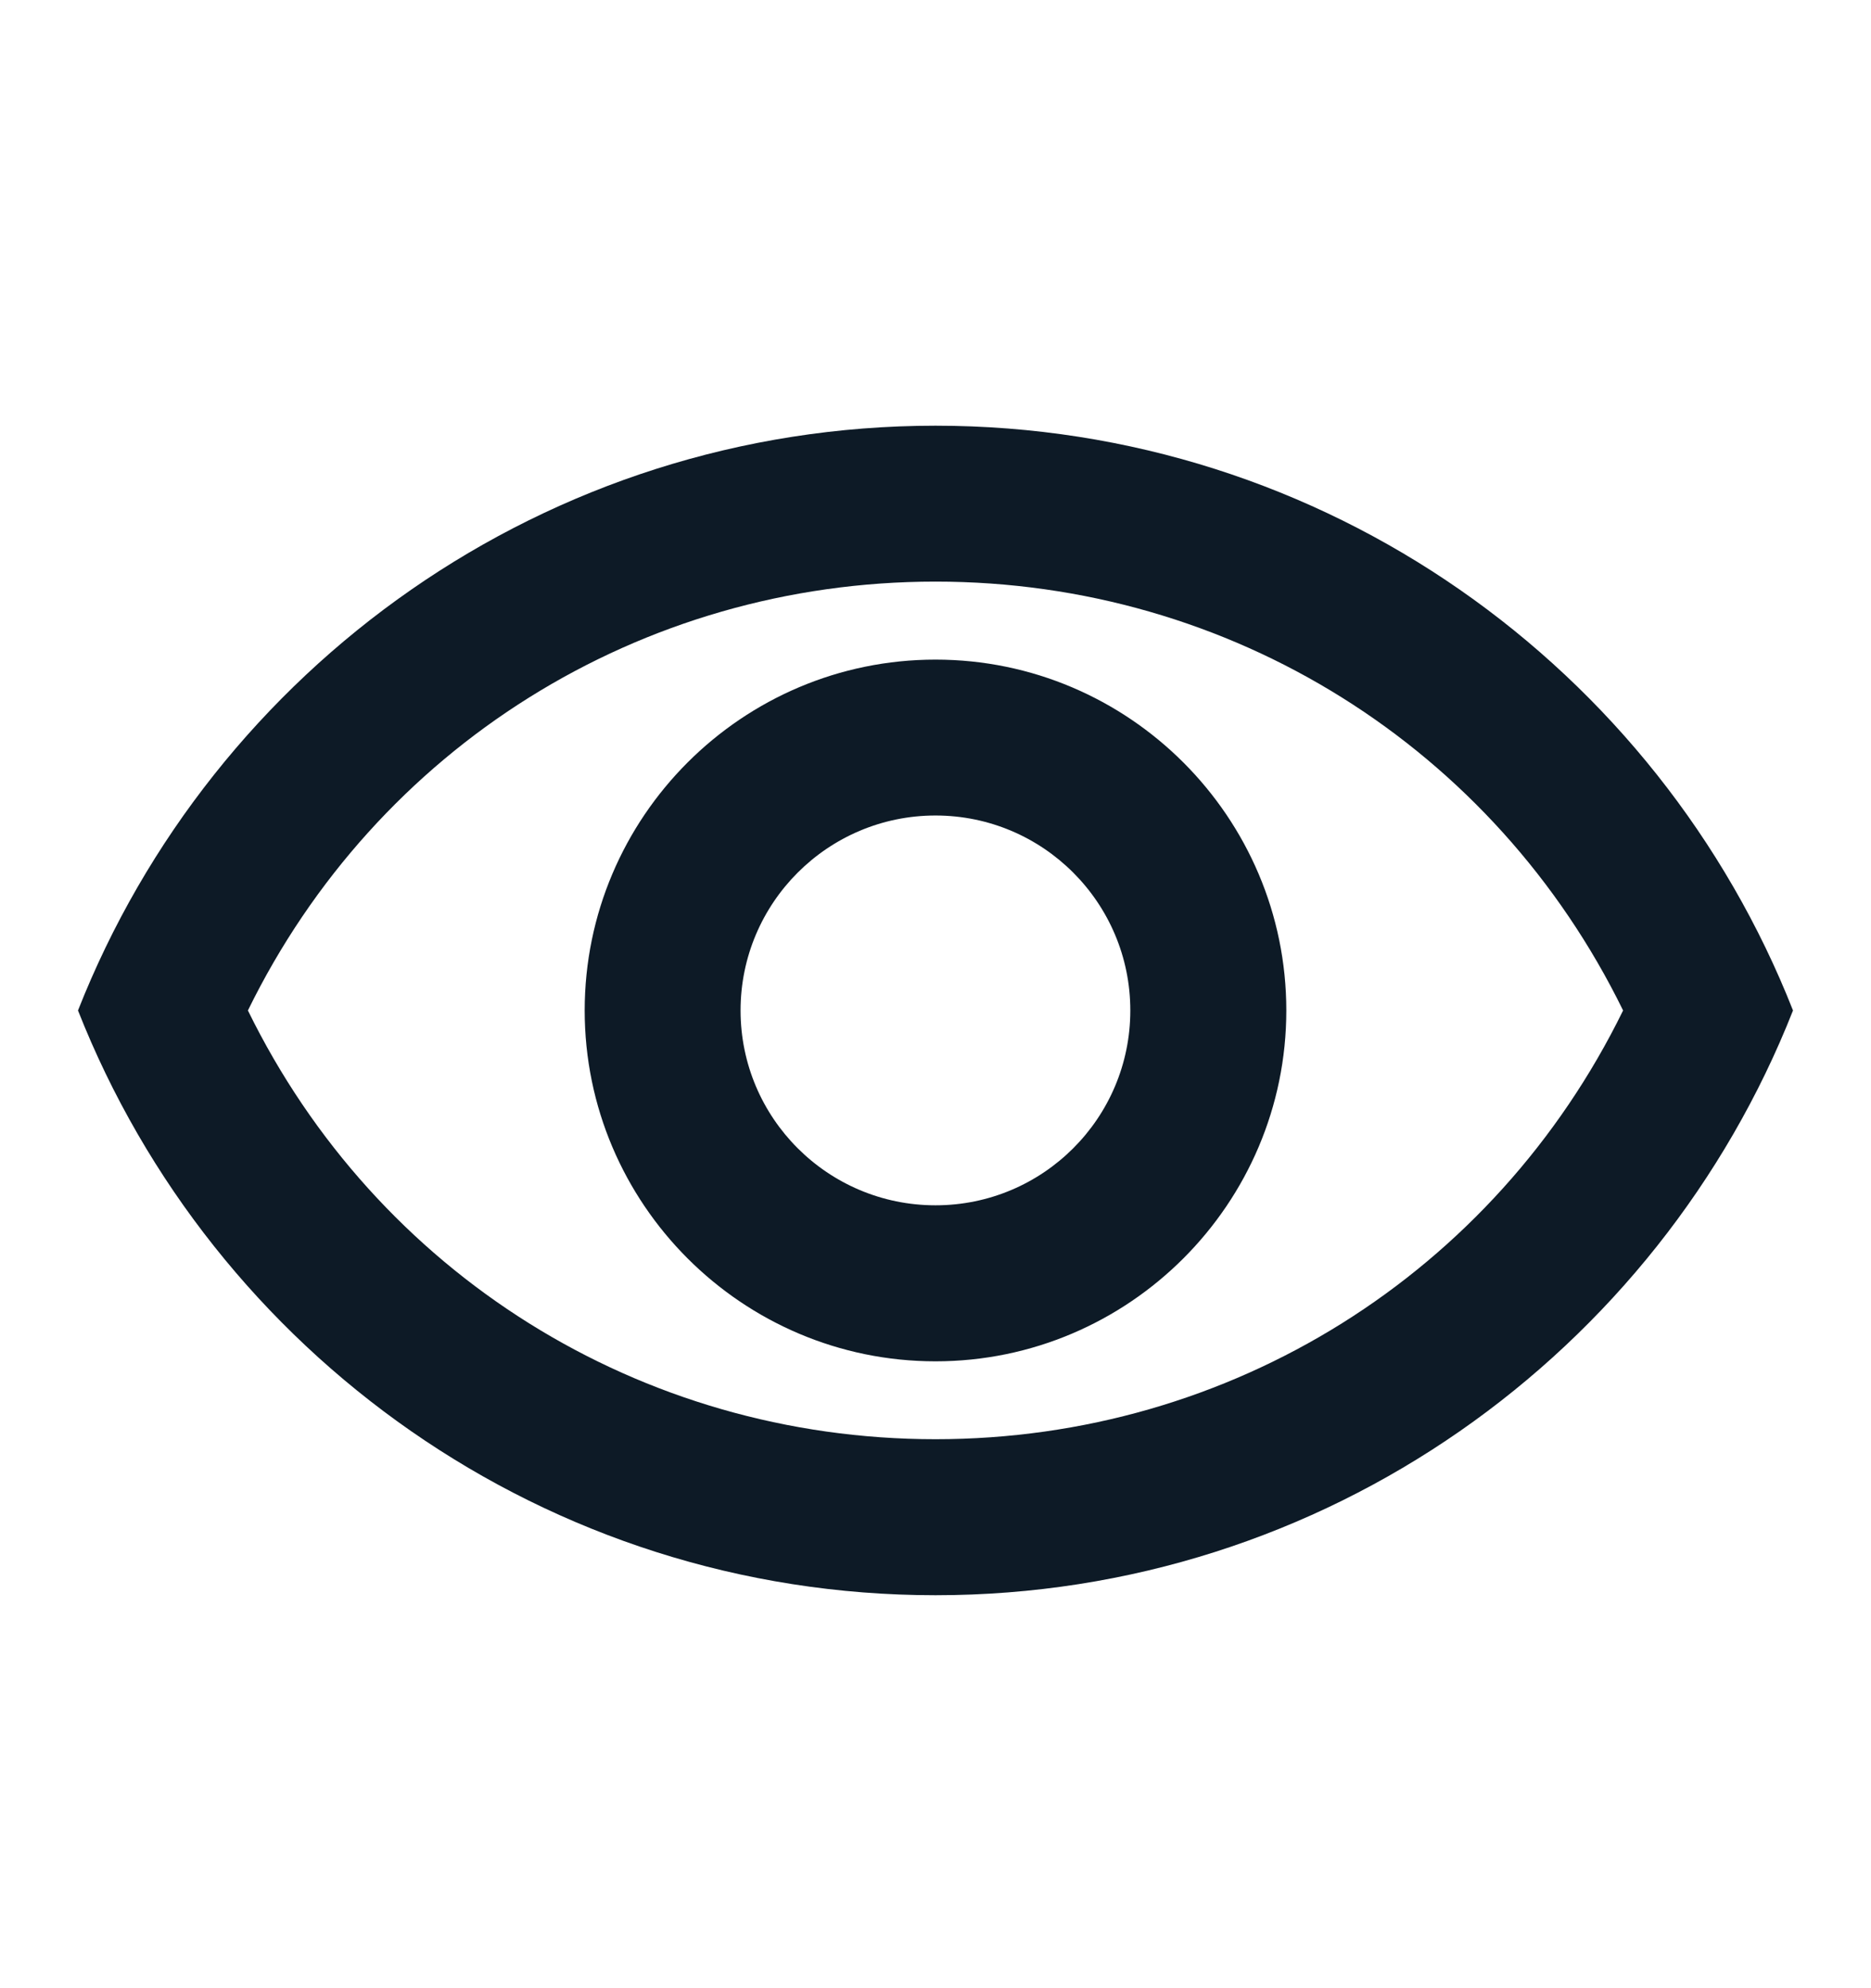 <?xml version="1.0" encoding="UTF-8" standalone="no"?><svg width='16' height='17' viewBox='0 0 16 17' fill='none' xmlns='http://www.w3.org/2000/svg'>
<path d='M8 4.973C10.527 4.973 12.78 6.393 13.88 8.64C12.78 10.886 10.527 12.306 8 12.306C5.473 12.306 3.22 10.886 2.12 8.64C3.22 6.393 5.473 4.973 8 4.973ZM8 3.64C4.667 3.64 1.82 5.713 0.667 8.64C1.82 11.566 4.667 13.64 8 13.64C11.333 13.64 14.18 11.566 15.333 8.64C14.18 5.713 11.333 3.64 8 3.64ZM8 6.973C8.92 6.973 9.666 7.72 9.666 8.64C9.666 9.56 8.92 10.306 8 10.306C7.08 10.306 6.333 9.56 6.333 8.64C6.333 7.72 7.08 6.973 8 6.973ZM8 5.64C6.346 5.64 5 6.986 5 8.64C5 10.293 6.346 11.64 8 11.64C9.653 11.64 11 10.293 11 8.64C11 6.986 9.653 5.64 8 5.64Z' fill='#0D1A26'/>
</svg>
